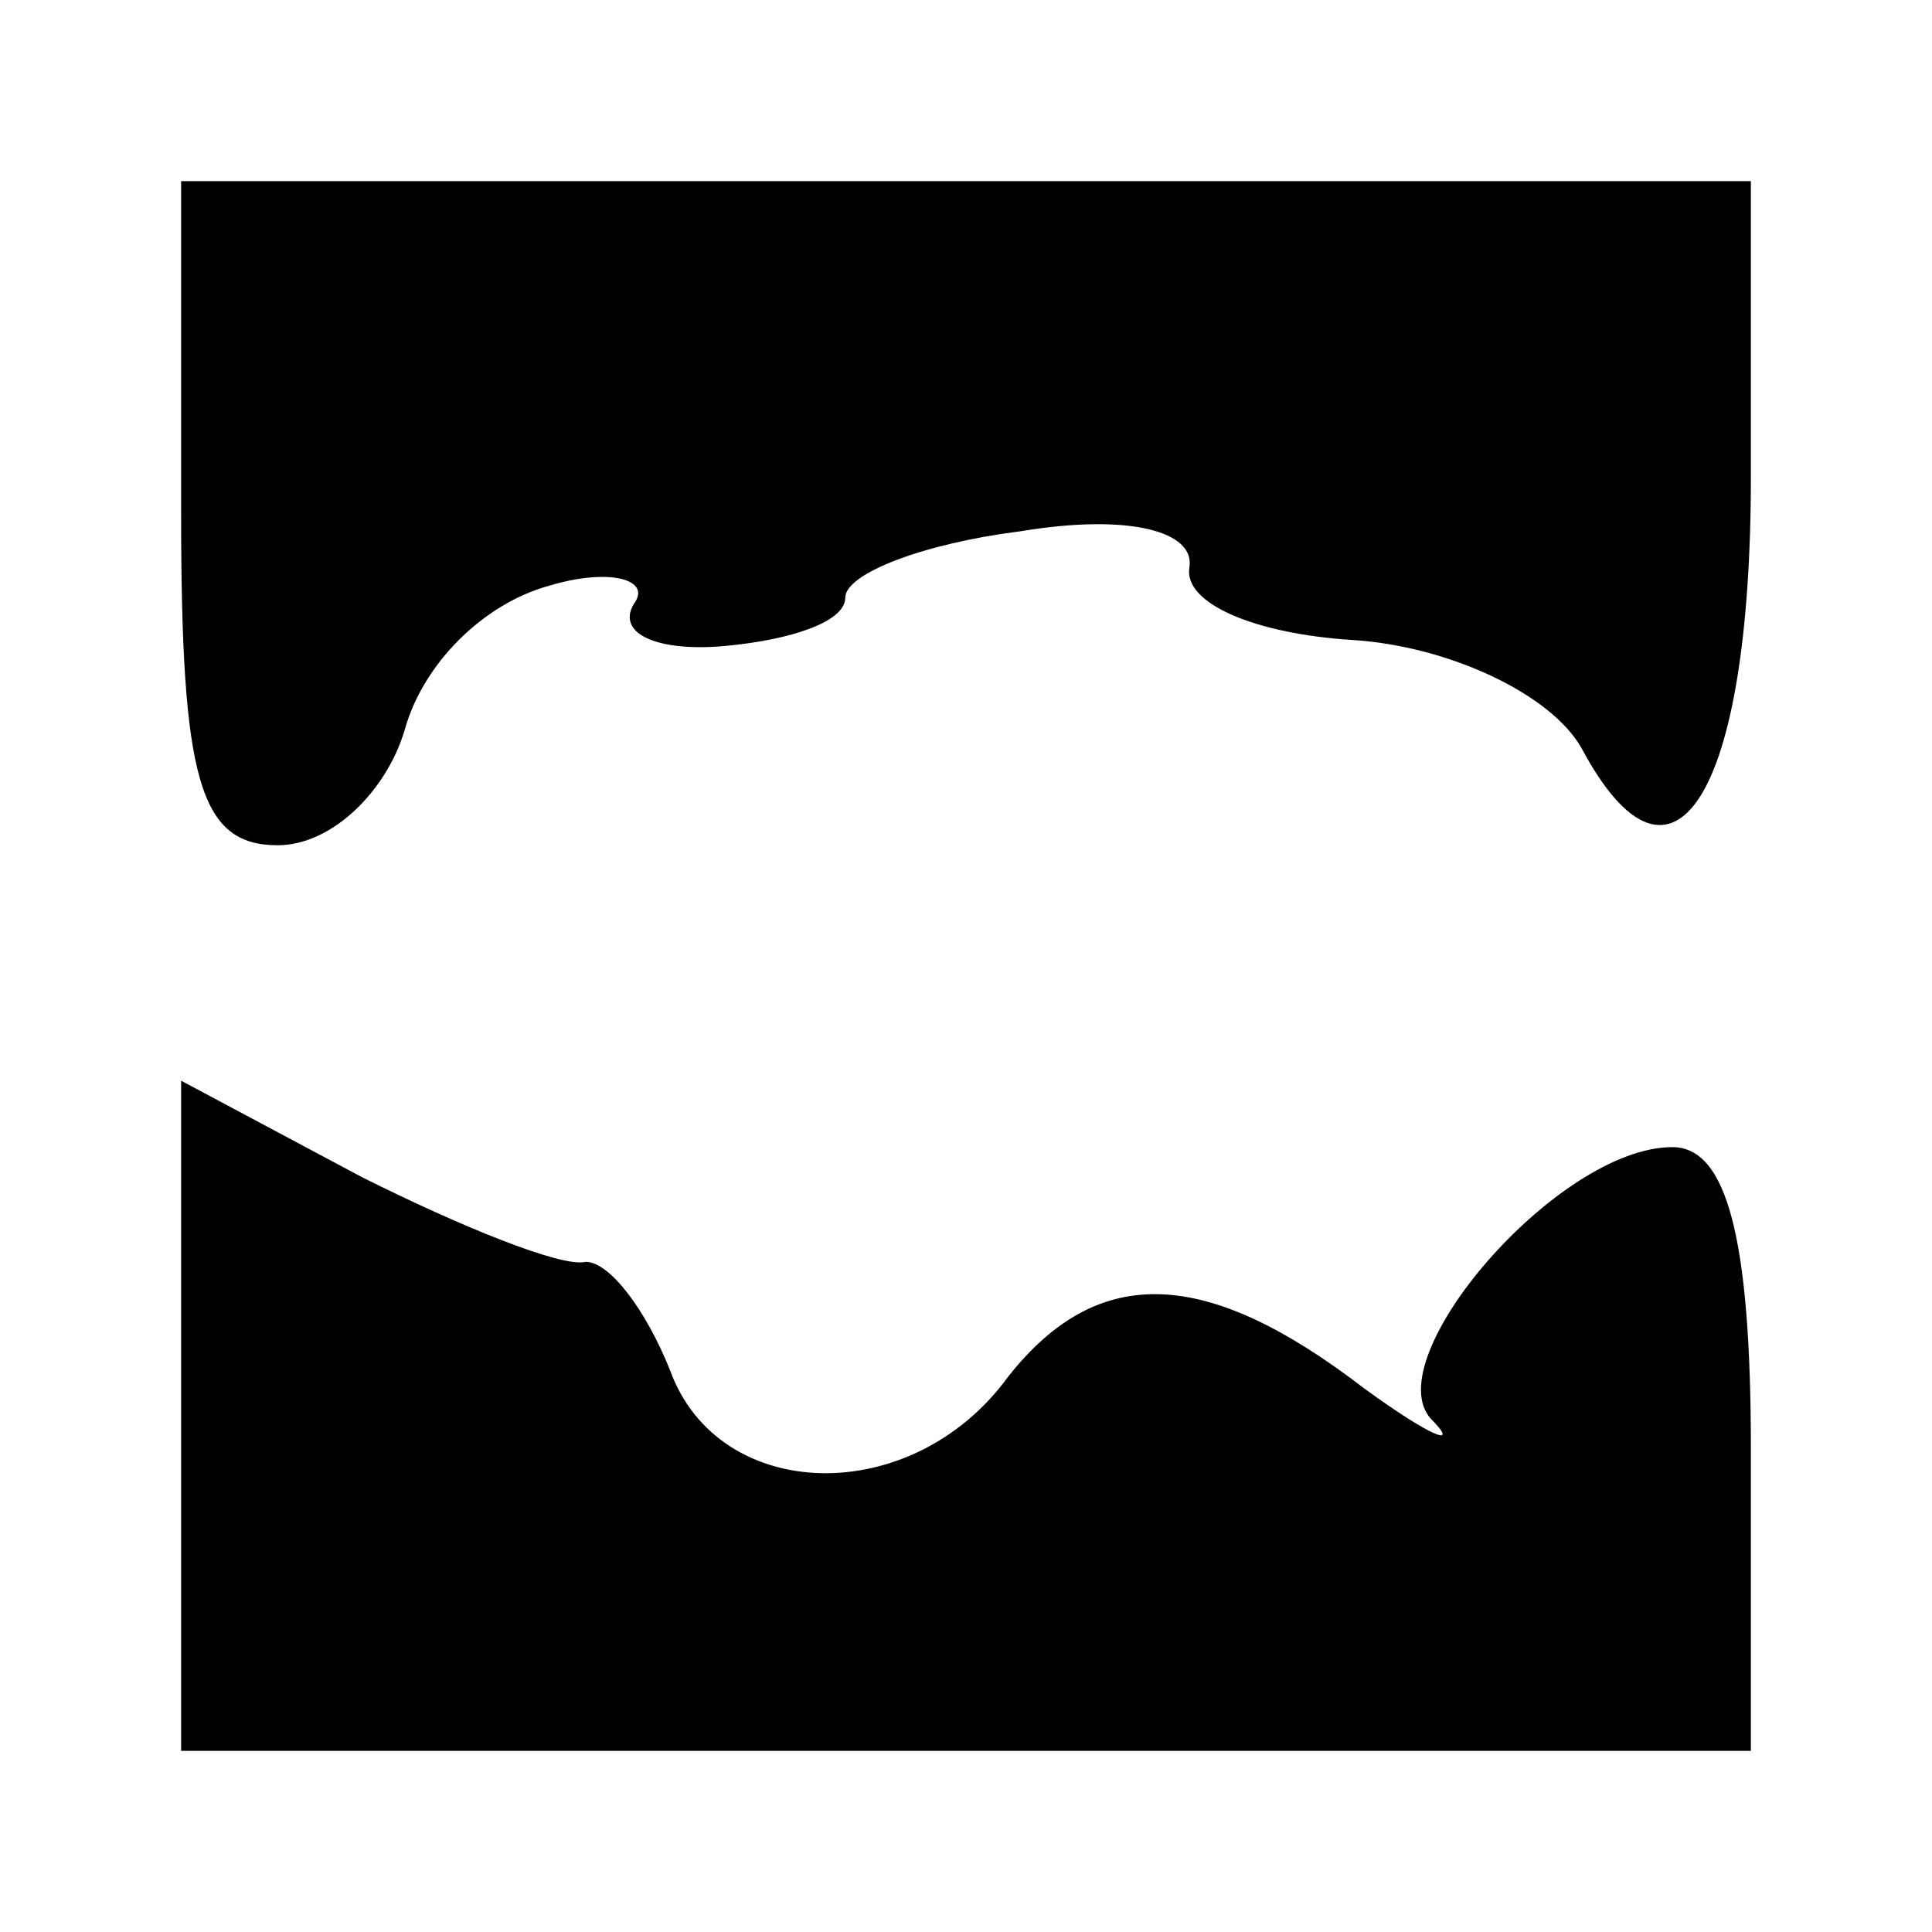 <?xml version="1.0" standalone="no"?>
<!DOCTYPE svg PUBLIC "-//W3C//DTD SVG 20010904//EN"
 "http://www.w3.org/TR/2001/REC-SVG-20010904/DTD/svg10.dtd">
<svg version="1.0" xmlns="http://www.w3.org/2000/svg"
 width="32pt" height="32pt" viewBox="0 0 32 32"
 preserveAspectRatio="xMidYMid meet">
<g transform="translate(0,32) scale(0.1,-0.1)"
fill="#000000" stroke="none">
<path fill="#000000" stroke="none" d="M30 235 c0 -44 3 -55 16 -55 9 0 18 9
21 19 3 11 13 21 24 24 10 3 17 1 14 -3 -3 -5 4 -8 15 -7 11 1 20 4 20 8 0 4
13 9 29 11 18 3 29 0 28 -6 -1 -6 11 -11 27 -12 16 -1 33 -9 38 -18 15 -28 28
-8 28 45 l0 49 -130 0 -130 0 0 -55z"/>
<path fill="#000000" stroke="none" d="M30 85 l0 -55 130 0 130 0 0 50 c0 35
-4 50 -13 50 -19 0 -49 -35 -40 -45 5 -5 0 -3 -11 5 -26 20 -44 21 -59 2 -16
-22 -48 -21 -56 1 -4 10 -10 18 -14 18 -4 -1 -21 6 -37 14 l-30 16 0 -56z"/>
</g>
</svg>
